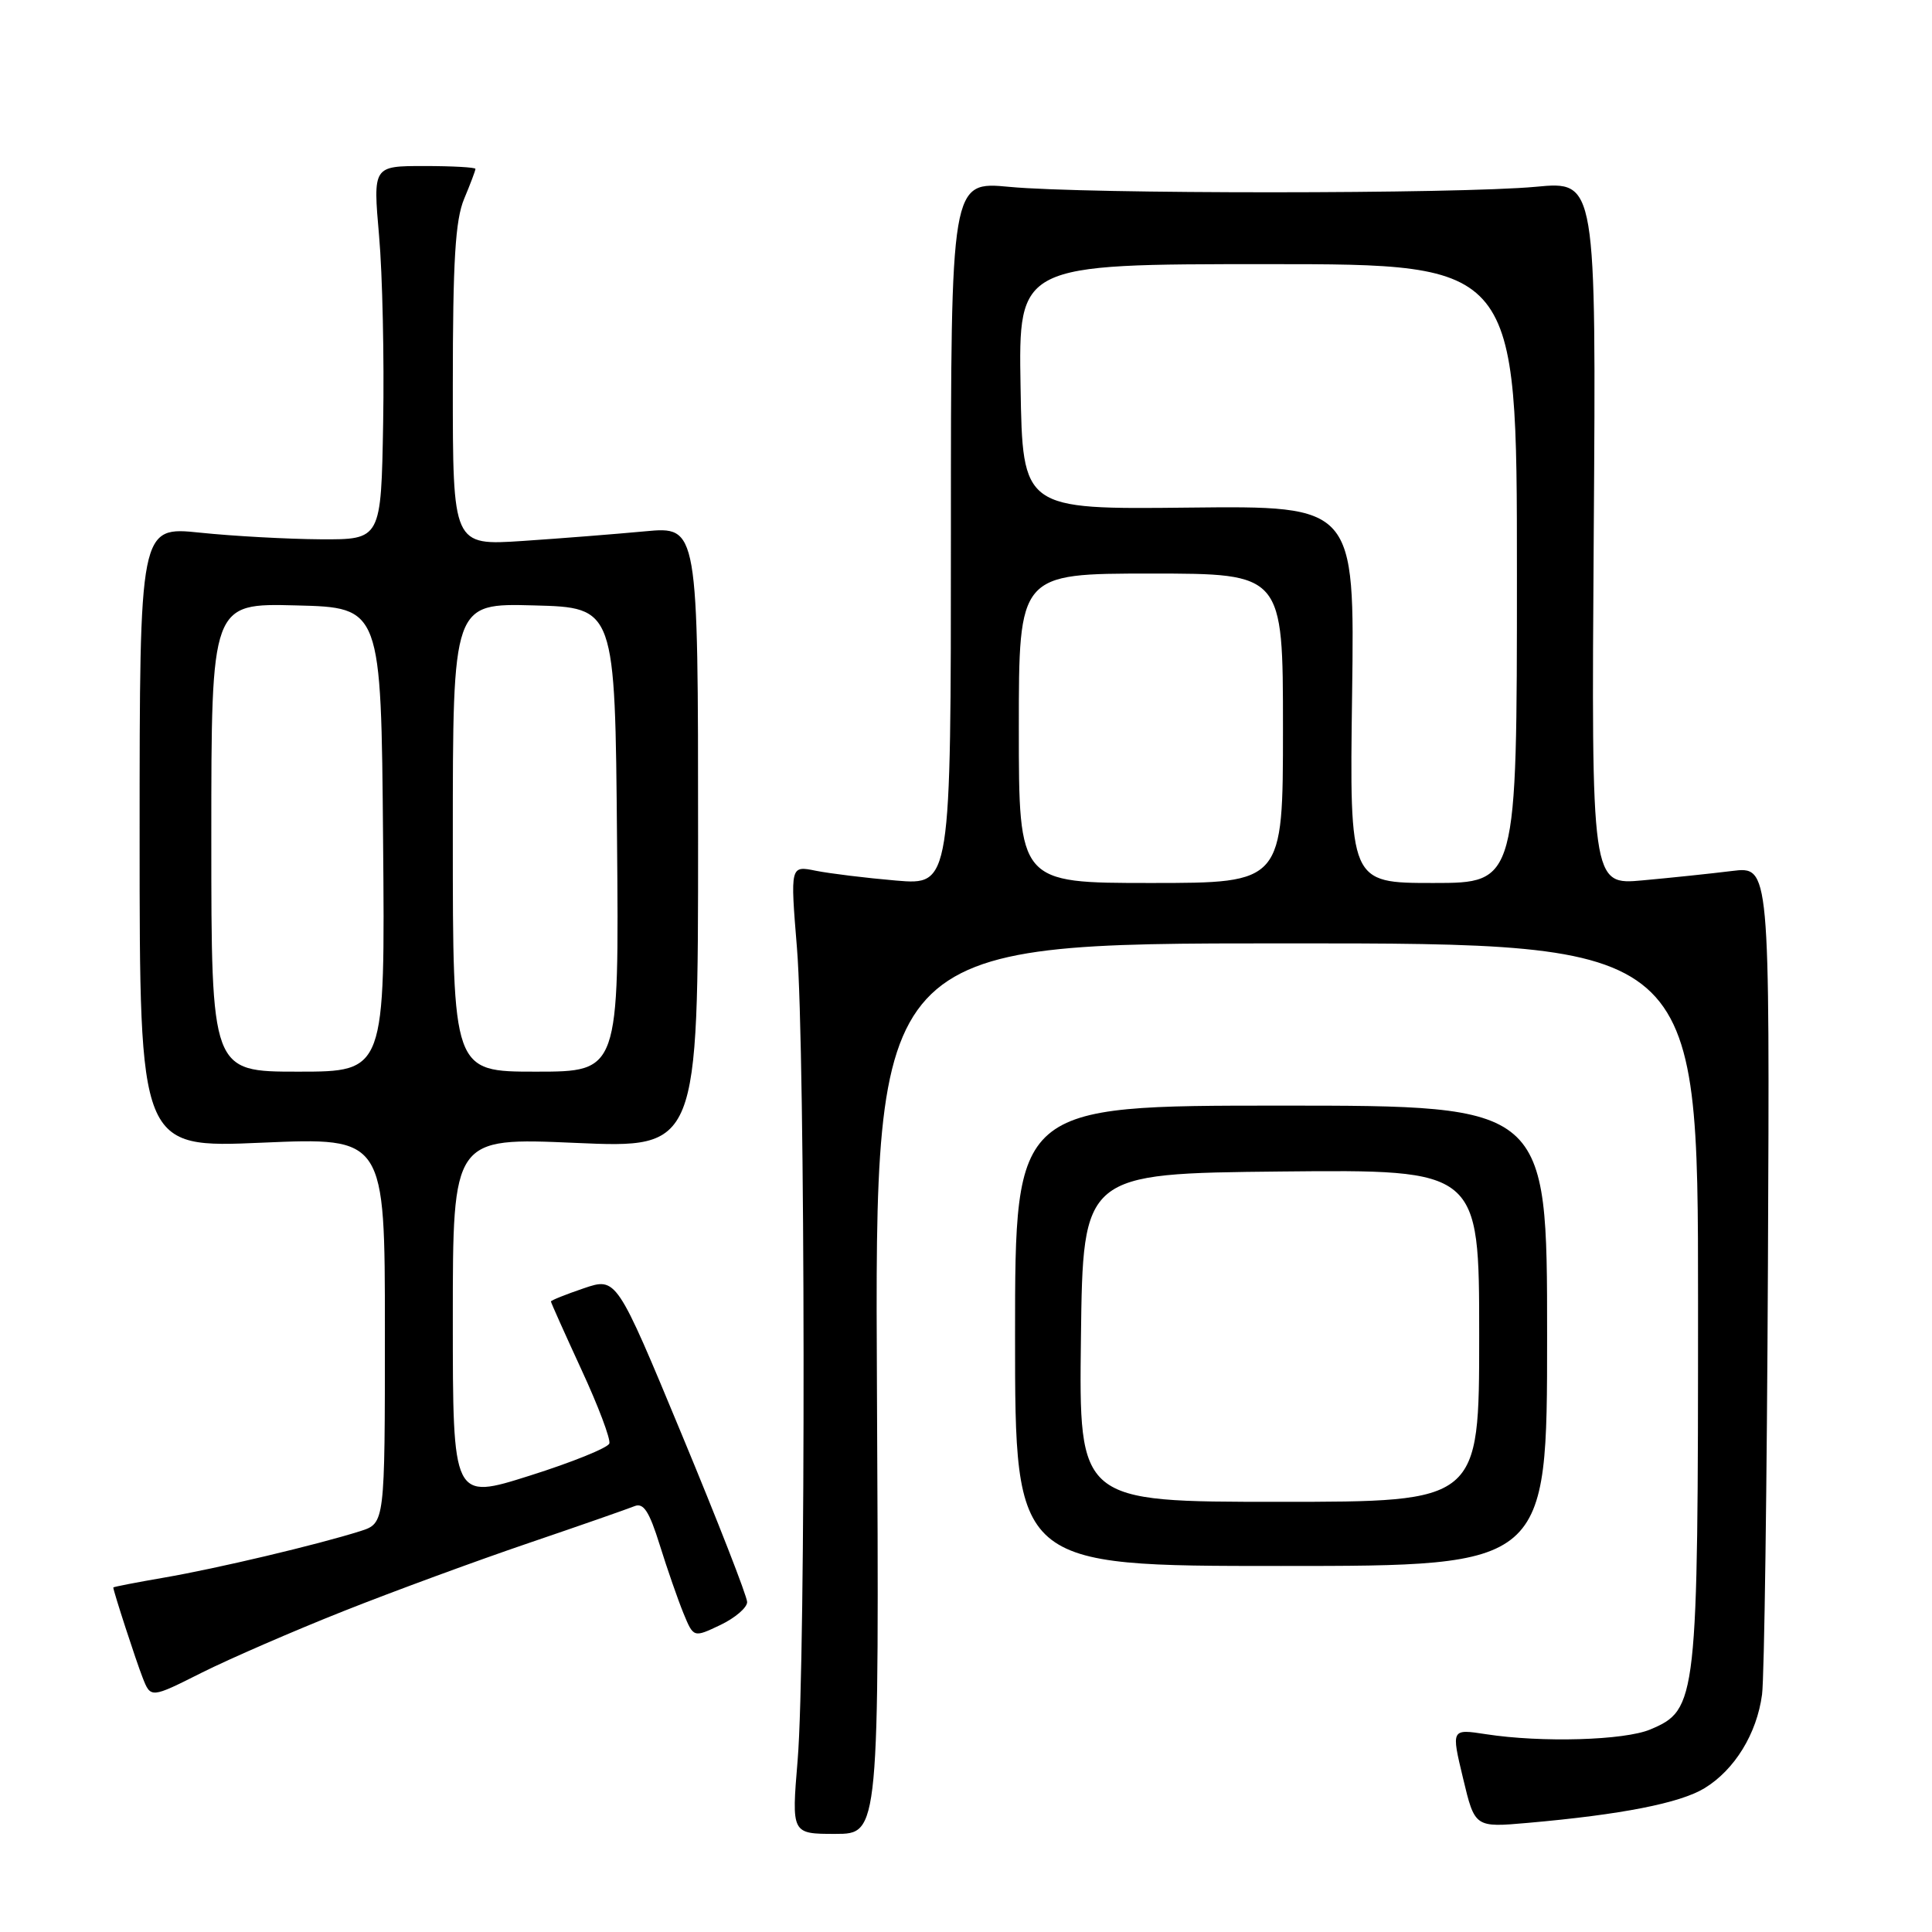 <?xml version="1.0" encoding="UTF-8" standalone="no"?>
<!DOCTYPE svg PUBLIC "-//W3C//DTD SVG 1.1//EN" "http://www.w3.org/Graphics/SVG/1.1/DTD/svg11.dtd" >
<svg xmlns="http://www.w3.org/2000/svg" xmlns:xlink="http://www.w3.org/1999/xlink" version="1.1" viewBox="0 0 256 256">
 <g >
 <path fill="currentColor"
d=" M 116.20 184.00 C 115.90 125.00 115.90 125.00 170.45 125.00 C 225.00 125.00 225.00 125.00 225.00 172.48 C 225.00 225.49 224.88 226.54 218.68 229.16 C 215.24 230.61 204.28 230.93 196.90 229.79 C 192.29 229.08 192.29 229.08 193.86 235.62 C 195.42 242.16 195.42 242.16 202.46 241.54 C 214.83 240.45 222.59 238.93 225.85 236.95 C 229.85 234.51 232.79 229.73 233.48 224.53 C 233.78 222.31 234.13 196.72 234.26 167.65 C 234.50 114.79 234.50 114.79 229.50 115.41 C 226.75 115.75 221.43 116.31 217.68 116.65 C 210.86 117.28 210.86 117.28 211.18 70.64 C 211.50 23.99 211.50 23.99 203.50 24.75 C 193.22 25.71 143.87 25.73 133.75 24.76 C 126.00 24.03 126.00 24.03 126.00 70.66 C 126.00 117.29 126.00 117.29 118.75 116.68 C 114.76 116.34 109.97 115.75 108.10 115.38 C 104.71 114.69 104.71 114.69 105.60 125.60 C 106.72 139.19 106.79 220.06 105.69 233.25 C 104.88 243.00 104.88 243.00 110.69 243.00 C 116.50 243.00 116.50 243.00 116.20 184.00 Z  M 45.50 213.49 C 52.10 210.87 63.12 206.82 70.00 204.48 C 76.88 202.14 83.20 199.93 84.06 199.58 C 85.26 199.08 86.02 200.23 87.42 204.72 C 88.41 207.90 89.83 211.97 90.56 213.76 C 91.90 217.01 91.90 217.01 95.45 215.32 C 97.40 214.39 99.00 213.02 99.00 212.28 C 99.00 211.53 95.10 201.54 90.34 190.08 C 81.69 169.23 81.69 169.23 77.34 170.71 C 74.95 171.52 73.00 172.31 73.00 172.45 C 73.00 172.60 74.82 176.66 77.04 181.48 C 79.27 186.29 80.93 190.70 80.74 191.27 C 80.55 191.84 75.81 193.76 70.20 195.53 C 60.00 198.76 60.00 198.76 60.00 174.74 C 60.00 150.73 60.00 150.73 76.25 151.44 C 92.50 152.15 92.50 152.15 92.50 110.95 C 92.50 69.75 92.50 69.75 85.50 70.40 C 81.65 70.76 74.34 71.34 69.25 71.68 C 60.00 72.29 60.00 72.29 60.00 51.11 C 60.00 34.55 60.33 29.15 61.50 26.35 C 62.33 24.37 63.00 22.59 63.00 22.38 C 63.00 22.17 59.94 22.00 56.21 22.00 C 49.42 22.00 49.42 22.00 50.23 31.25 C 50.68 36.34 50.92 47.47 50.77 56.00 C 50.50 71.50 50.50 71.50 42.50 71.46 C 38.10 71.43 30.90 71.04 26.50 70.58 C 18.50 69.75 18.50 69.75 18.50 110.94 C 18.50 152.12 18.50 152.12 34.75 151.41 C 51.00 150.71 51.00 150.71 51.00 176.28 C 51.00 201.84 51.00 201.84 47.75 202.88 C 42.07 204.68 28.73 207.84 21.75 209.04 C 18.04 209.68 15.00 210.27 15.01 210.35 C 15.05 210.93 18.01 220.03 18.89 222.27 C 19.97 225.04 19.97 225.04 26.73 221.64 C 30.45 219.78 38.90 216.11 45.50 213.49 Z  M 205.00 177.00 C 205.00 146.50 205.00 146.50 169.75 146.50 C 134.50 146.50 134.50 146.50 134.50 177.00 C 134.50 207.50 134.50 207.50 169.75 207.50 C 205.00 207.50 205.00 207.50 205.00 177.00 Z  M 135.00 96.50 C 135.00 76.00 135.00 76.00 152.50 76.00 C 170.00 76.00 170.00 76.00 170.00 96.50 C 170.00 117.00 170.00 117.00 152.50 117.00 C 135.00 117.00 135.00 117.00 135.00 96.50 Z  M 179.16 92.01 C 179.50 67.02 179.50 67.02 157.50 67.26 C 135.50 67.50 135.50 67.50 135.23 51.25 C 134.95 35.00 134.95 35.00 167.98 35.00 C 201.00 35.00 201.00 35.00 201.00 76.00 C 201.00 117.00 201.00 117.00 189.91 117.00 C 178.82 117.00 178.82 117.00 179.16 92.01 Z  M 28.00 110.97 C 28.00 79.93 28.00 79.93 39.25 80.22 C 50.50 80.50 50.50 80.50 50.76 111.25 C 51.03 142.00 51.03 142.00 39.51 142.00 C 28.00 142.00 28.00 142.00 28.00 110.97 Z  M 60.00 110.97 C 60.00 79.93 60.00 79.93 70.75 80.22 C 81.50 80.50 81.50 80.50 81.76 111.25 C 82.03 142.00 82.03 142.00 71.01 142.00 C 60.00 142.00 60.00 142.00 60.00 110.97 Z  M 143.23 177.25 C 143.50 155.50 143.50 155.50 169.75 155.23 C 196.00 154.97 196.00 154.97 196.00 176.98 C 196.00 199.00 196.00 199.00 169.48 199.00 C 142.96 199.00 142.96 199.00 143.23 177.25 Z "/>
</g>
</svg>